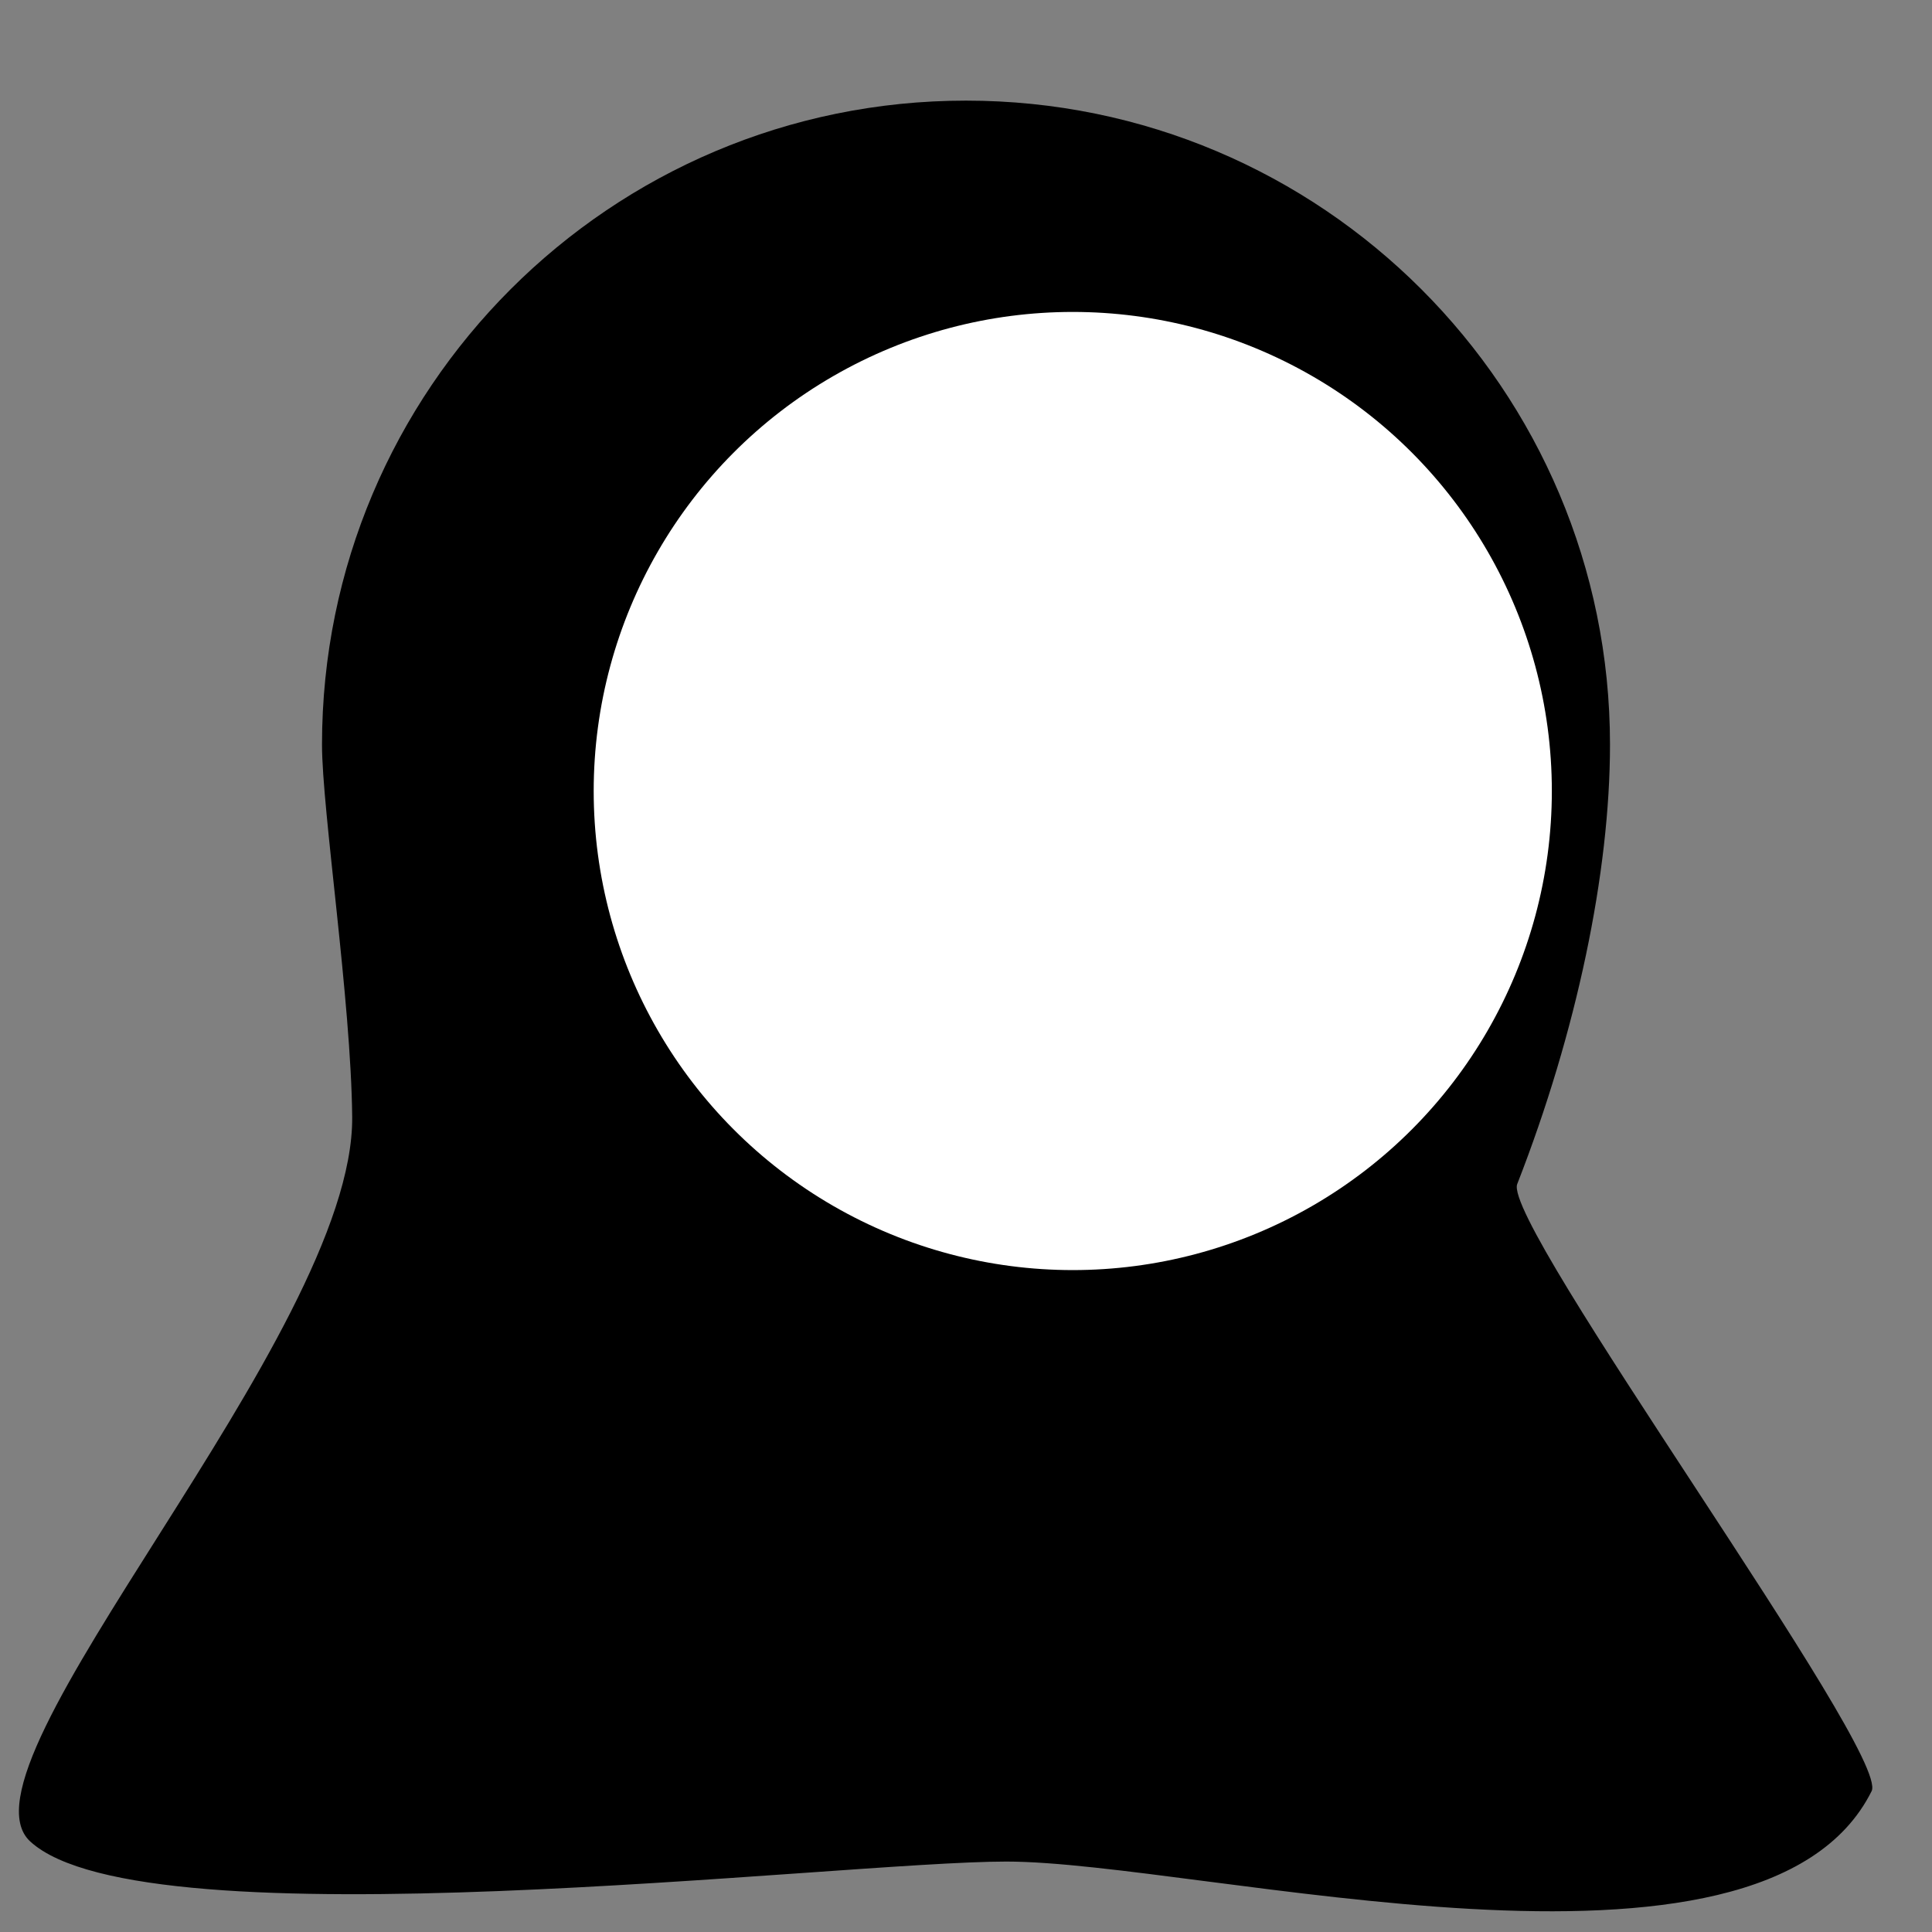 <?xml version="1.0" encoding="UTF-8"?>
<!DOCTYPE svg PUBLIC "-//W3C//DTD SVG 1.1//EN" "http://www.w3.org/Graphics/SVG/1.1/DTD/svg11.dtd">
<!-- Creator: CorelDRAW 2019 (64-Bit) -->
<svg xmlns="http://www.w3.org/2000/svg" xml:space="preserve" width="192px" height="192px" version="1.1" style="shape-rendering:geometricPrecision; text-rendering:geometricPrecision; image-rendering:optimizeQuality; fill-rule:evenodd; clip-rule:evenodd"
viewBox="0 0 192 192"
 xmlns:xlink="http://www.w3.org/1999/xlink"
 xmlns:xodm="http://www.corel.com/coreldraw/odm/2003">
 <rect x="0" y="0" width="192" height="192" fill="#808080" stroke="none"/>
 <defs>
  <style type="text/css">
   <![CDATA[
    .fil0 {fill:black}
    .fil1 {fill:white}
   ]]>
  </style>
 </defs>
 <g id="Layer_x0020_1">
  <path class="fil0" d="M96 10c35.35,0 64,28.66 64,64 0,12.72 -3.32,28.58 -9.22,43.67 -1.54,3.97 37.11,56.54 35.22,60.33 -10.92,21.88 -66.71,7 -86,7 -16.71,0 -85.61,8.49 -97,-2 -8.29,-7.63 32.2,-50.32 32,-72 -0.11,-11.55 -3,-30.52 -3,-37 0,-35.34 28.65,-64 64,-64z"/>
  <circle class="fil1" cx="106.61" cy="78.61" r="47.61"/>
 </g>
</svg>
